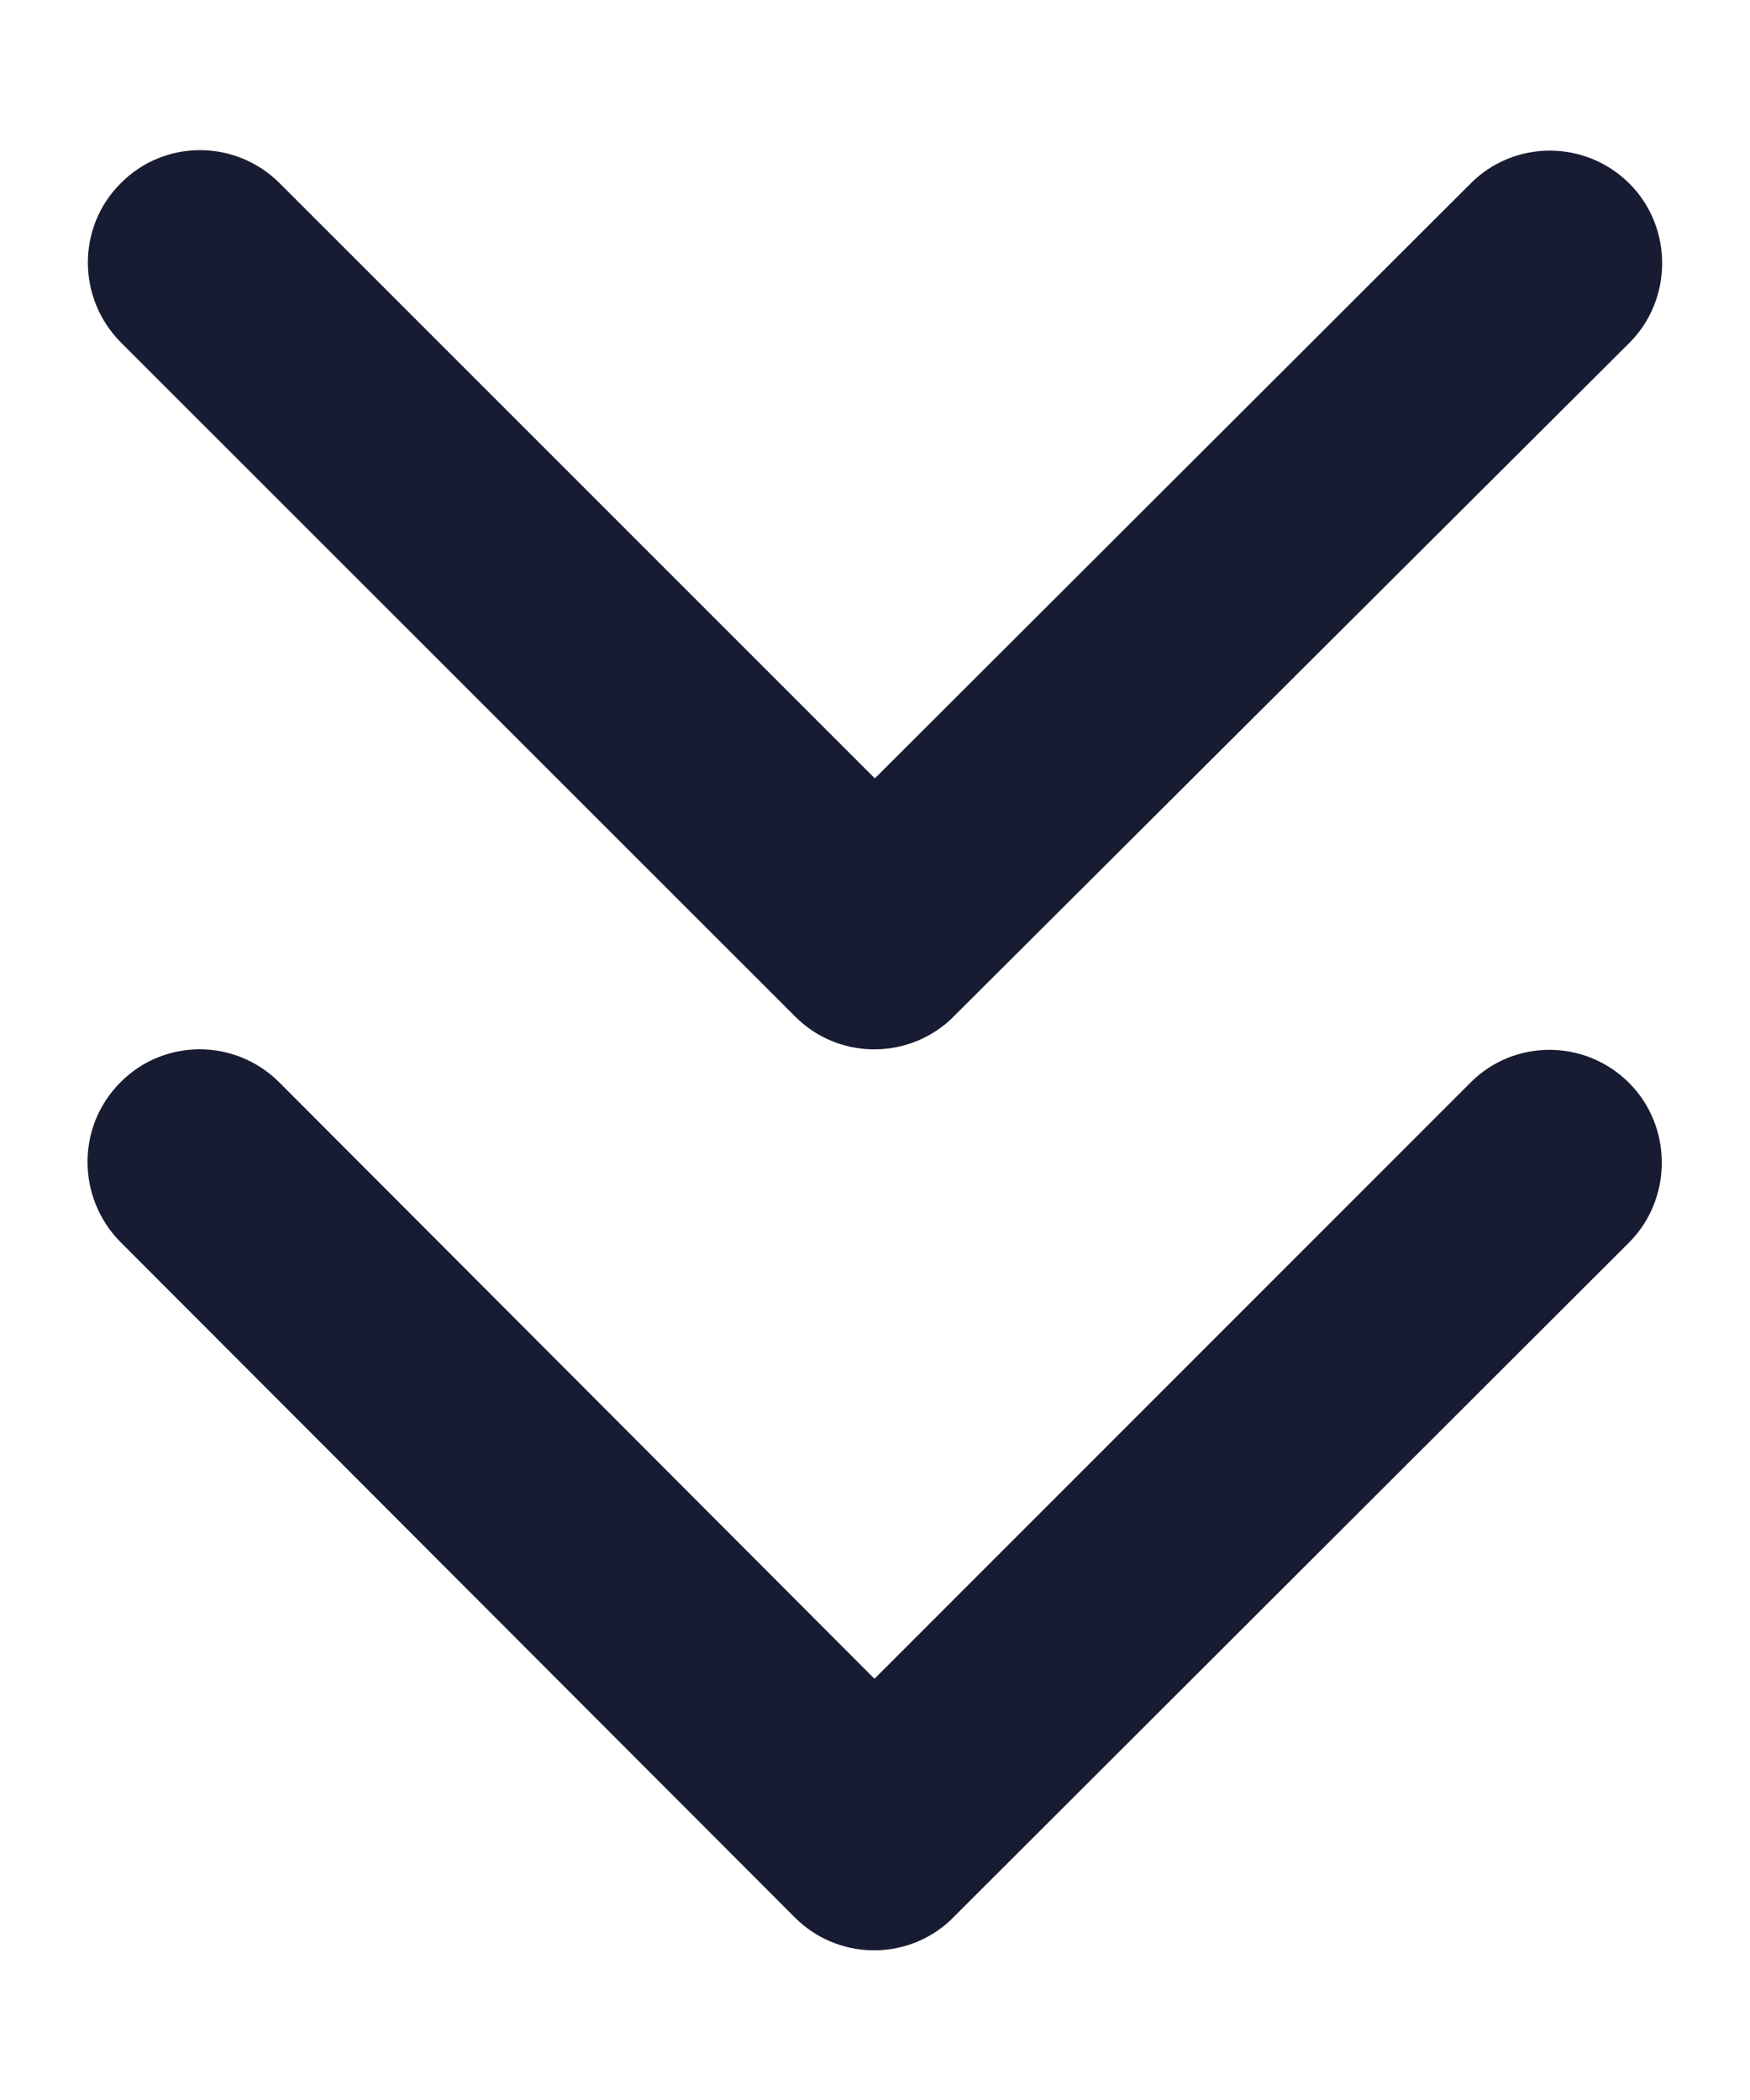 <svg width="10" height="12" viewBox="0 0 10 12" fill="none" xmlns="http://www.w3.org/2000/svg">
<path fill-rule="evenodd" clip-rule="evenodd" d="M4.997 9.593L1.596 6.185C1.344 5.933 0.937 5.933 0.688 6.185C0.436 6.437 0.439 6.845 0.688 7.097L4.542 10.957C4.786 11.201 5.177 11.207 5.428 10.976L9.309 7.1C9.435 6.974 9.496 6.807 9.496 6.644C9.496 6.48 9.435 6.314 9.309 6.188C9.057 5.936 8.65 5.936 8.401 6.188L4.997 9.593Z" fill="#181C32"/>
<path fill-rule="evenodd" clip-rule="evenodd" d="M4.999 4.448L1.598 1.047C1.346 0.795 0.939 0.795 0.69 1.047C0.438 1.298 0.441 1.705 0.69 1.956L4.544 5.809C4.787 6.053 5.178 6.058 5.43 5.828L9.311 1.959C9.437 1.833 9.498 1.667 9.498 1.504C9.498 1.341 9.437 1.175 9.311 1.049C9.059 0.798 8.652 0.798 8.403 1.049L4.999 4.448Z" fill="#181C32"/>
</svg>
